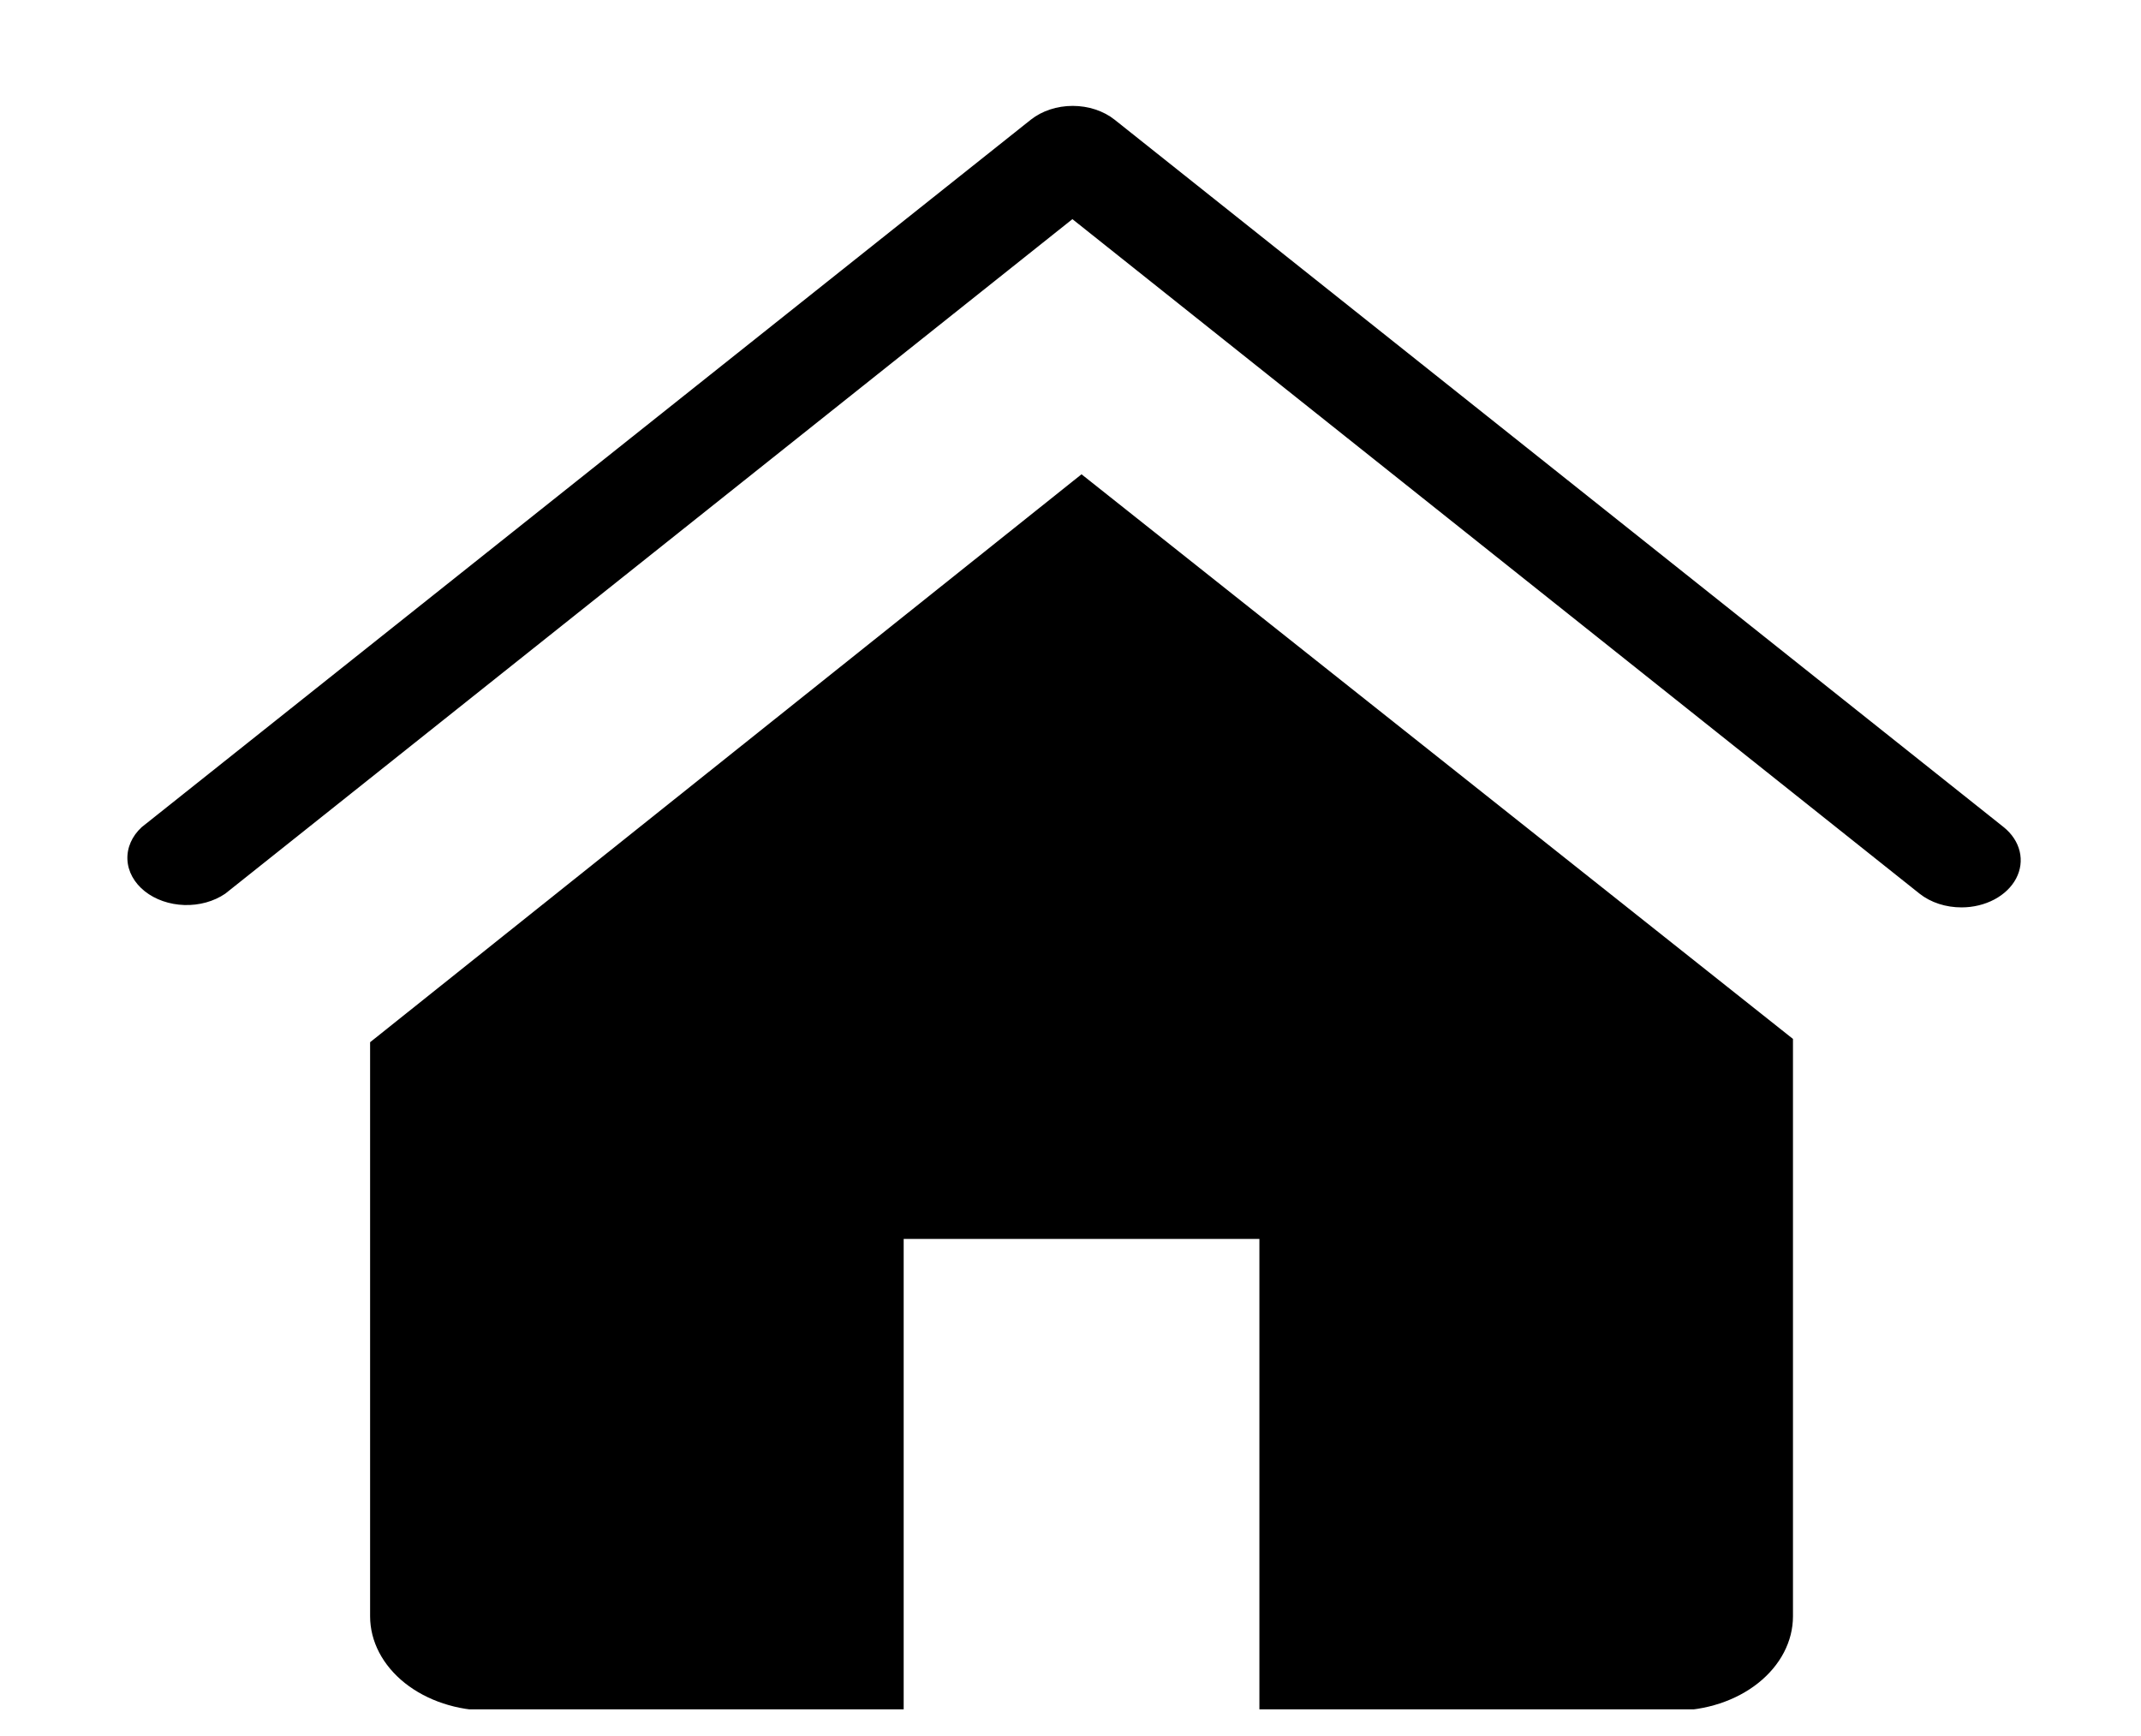 <svg width="74" height="60" viewBox="0 0 74 60" fill="none" xmlns="http://www.w3.org/2000/svg">
<g clip-path="url(#clip0_210_205)">
<path d="M67.803 31.361C67.533 31.362 67.266 31.321 67.016 31.24C66.766 31.159 66.539 31.039 66.348 30.888L37.066 7.574L7.784 30.888C7.392 31.155 6.888 31.295 6.372 31.279C5.857 31.263 5.367 31.093 5.003 30.803C4.638 30.512 4.424 30.123 4.404 29.713C4.384 29.303 4.559 28.901 4.895 28.59L35.632 4.134C36.016 3.831 36.535 3.66 37.076 3.66C37.618 3.66 38.137 3.831 38.521 4.134L69.257 28.59C69.54 28.818 69.73 29.108 69.806 29.423C69.882 29.738 69.84 30.063 69.685 30.359C69.53 30.655 69.268 30.908 68.934 31.086C68.599 31.264 68.206 31.36 67.803 31.361Z" fill="black"/>
<path d="M37.381 16.392L12.792 36.021V55.862C12.792 56.727 13.224 57.556 13.992 58.168C14.761 58.779 15.803 59.123 16.89 59.123H31.234V42.819H43.529V59.123H57.872C58.959 59.123 60.002 58.779 60.77 58.168C61.539 57.556 61.971 56.727 61.971 55.862V35.907L37.381 16.392Z" fill="black"/>
</g>
<defs>
<clipPath id="clip0_210_205">
<rect width="73.768" height="58.692" fill="white" transform="translate(0.182 0.385)"/>
</clipPath>
</defs>
</svg>
